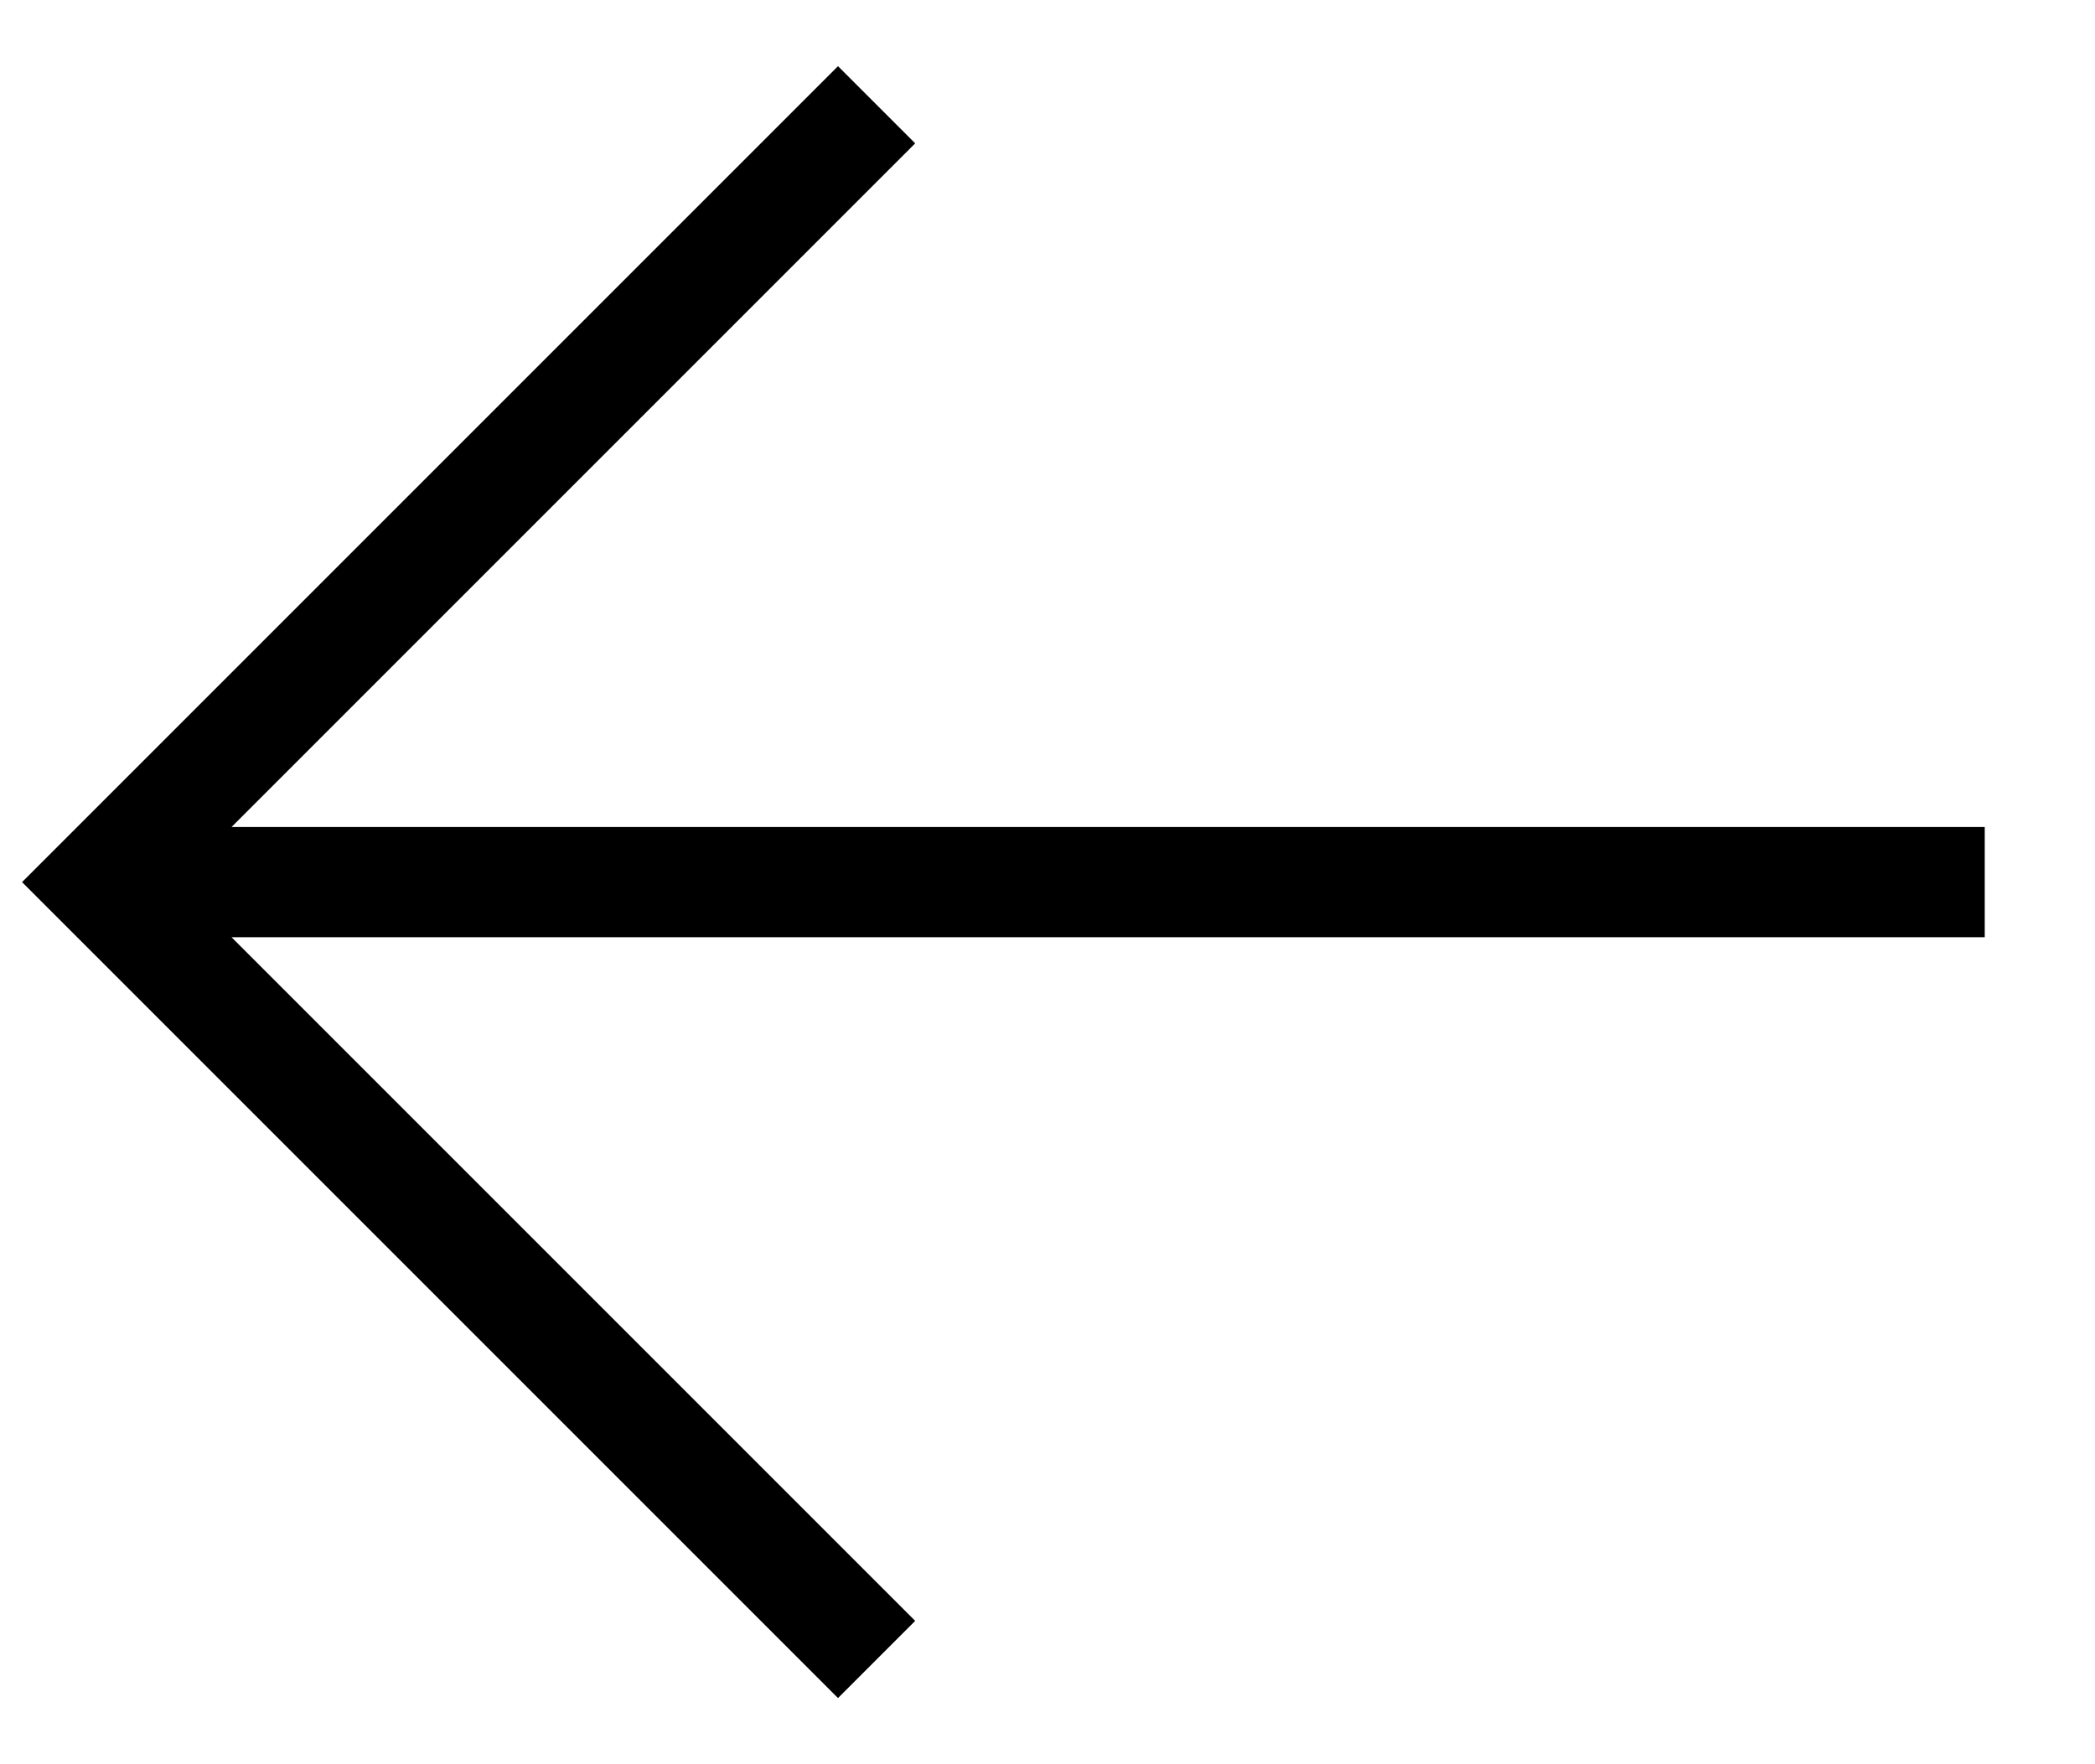 <?xml version="1.0" encoding="utf-8"?>
<!-- Generated by IcoMoon.io -->
<!DOCTYPE svg PUBLIC "-//W3C//DTD SVG 1.1//EN" "http://www.w3.org/Graphics/SVG/1.1/DTD/svg11.dtd">
<svg version="1.1" xmlns="http://www.w3.org/2000/svg" xmlns:xlink="http://www.w3.org/1999/xlink" width="38" height="32" viewBox="0 0 38 32">
<path d="M36 15h-31.8l12.4-12.4-1.4-1.4-14.8 14.8 14.8 14.8 1.4-1.4-12.4-12.4h31.8z"></path>
</svg>
